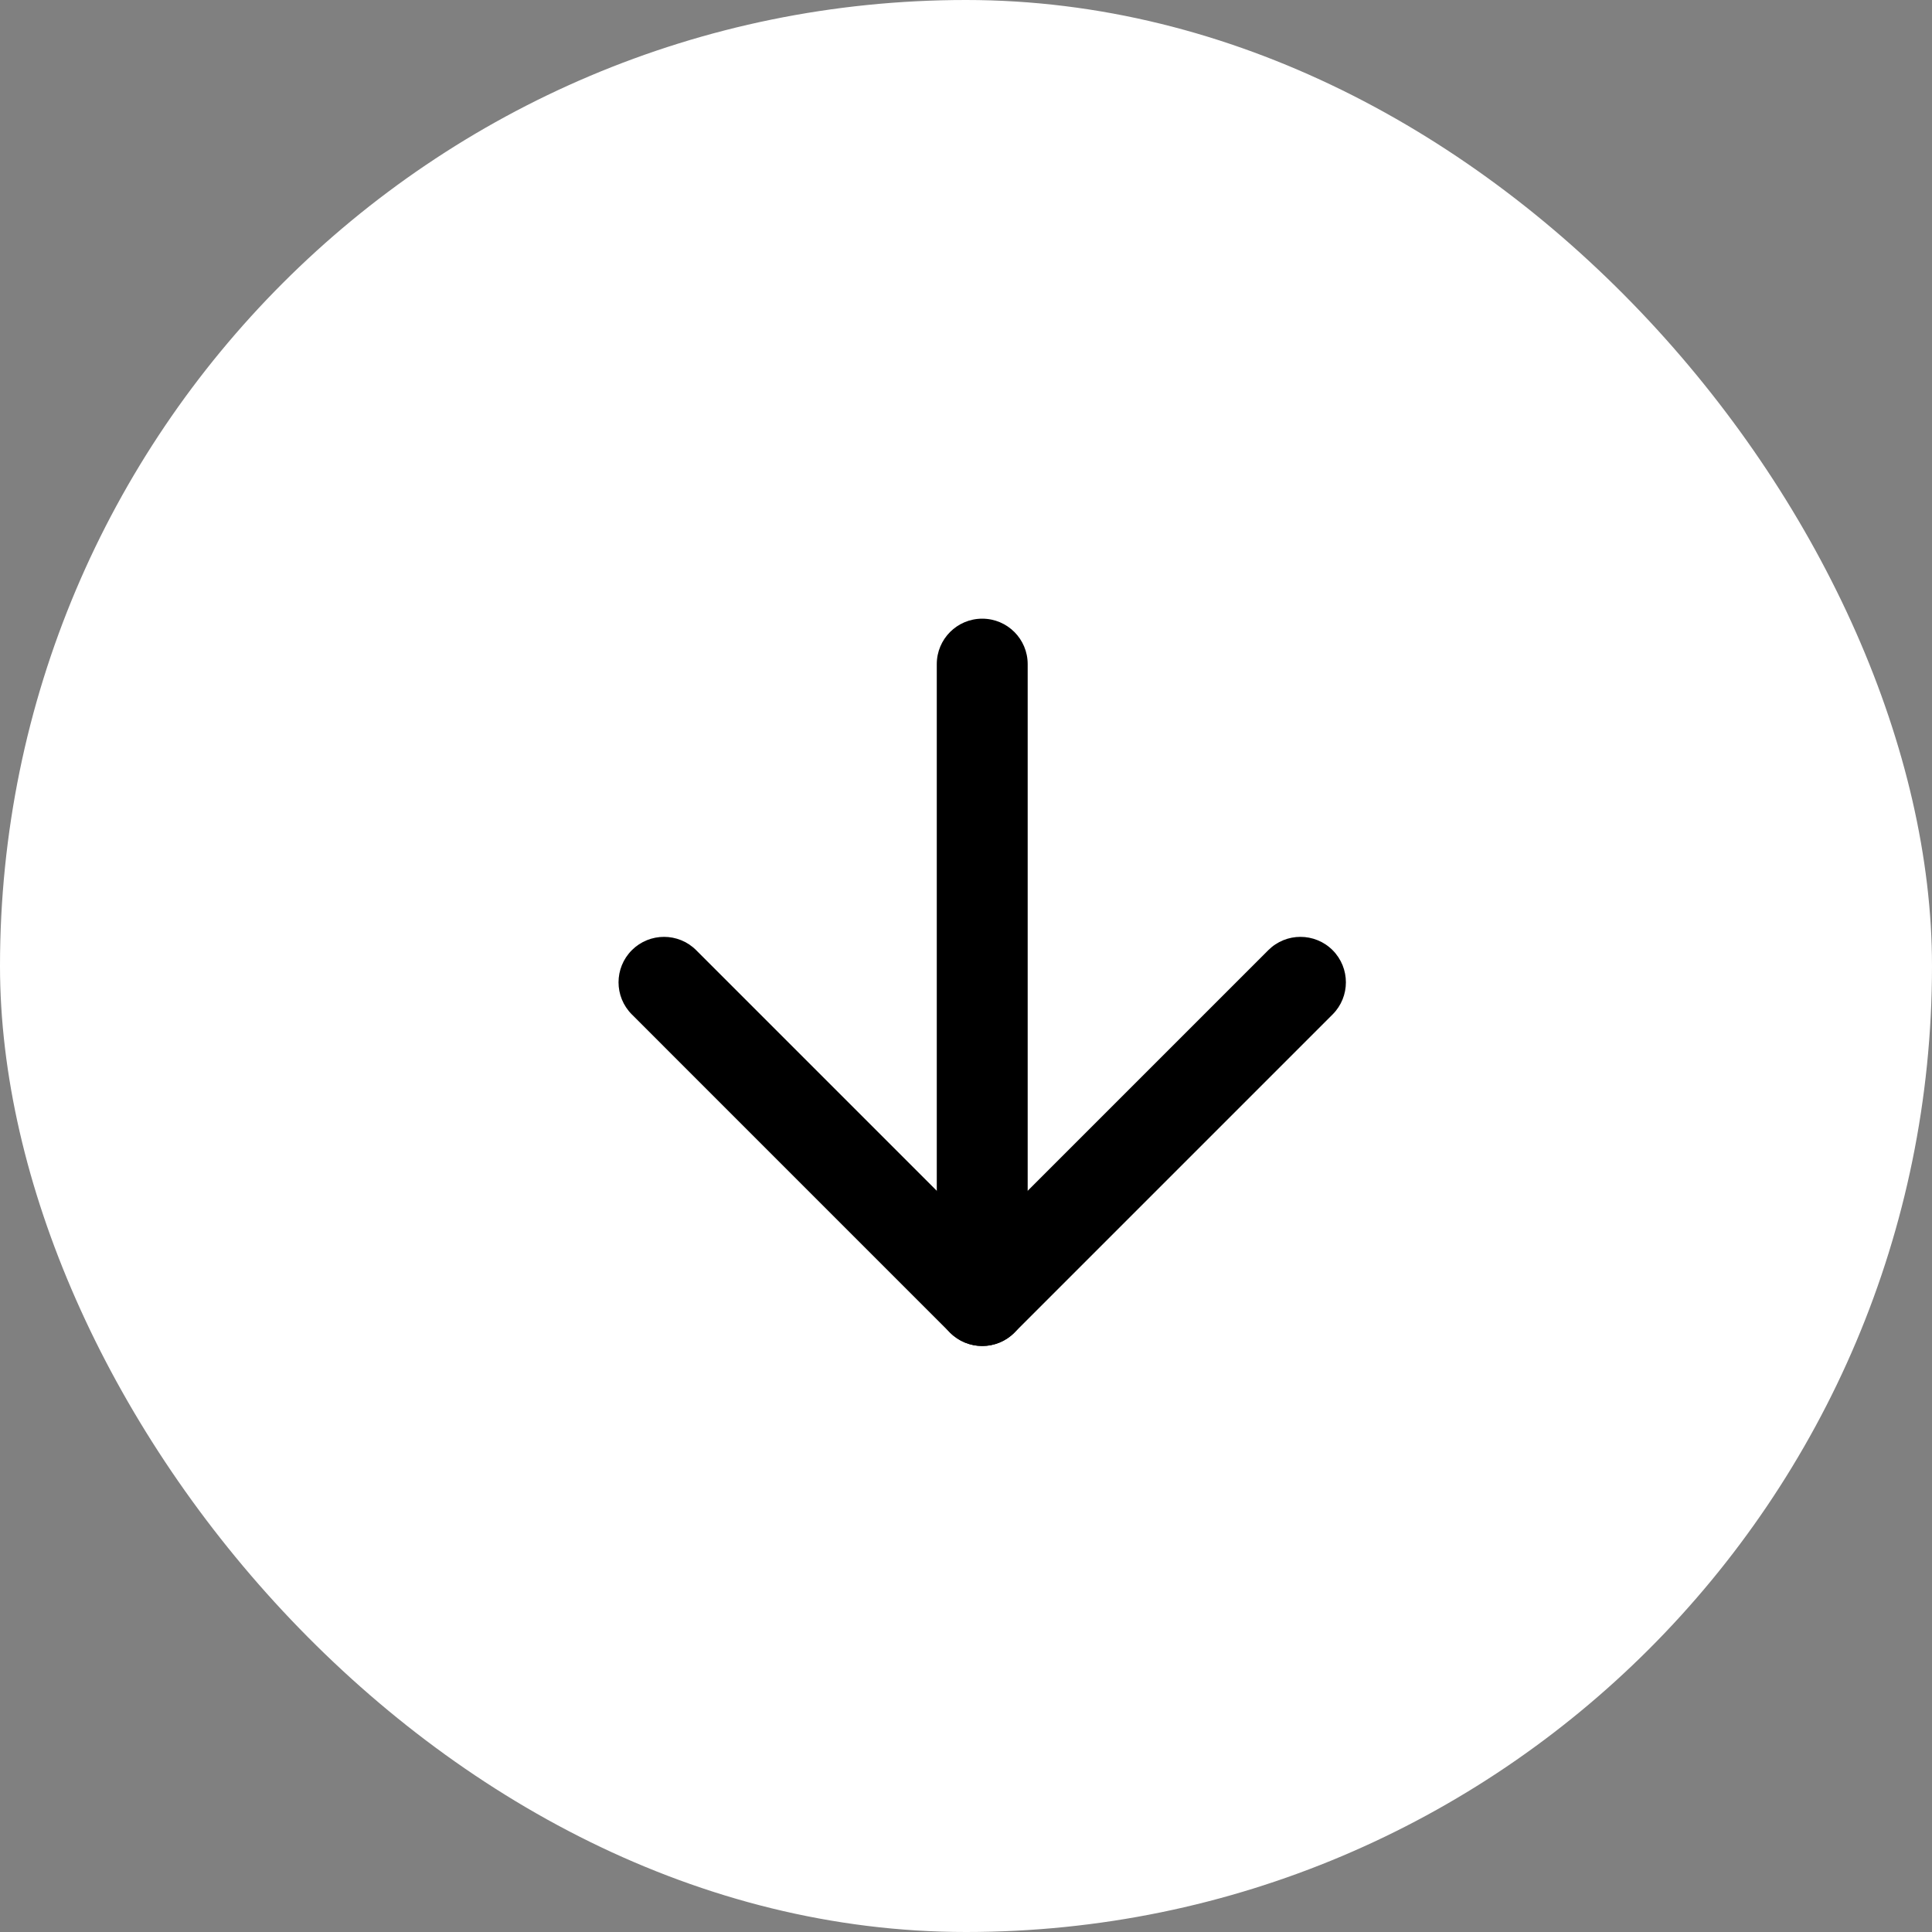 <svg width="40" height="40" viewBox="0 0 40 40" fill="none" xmlns="http://www.w3.org/2000/svg">
<rect x="0" y="0" width="40" height="40" fill="#808080" stroke="none"/>
<rect width="40" height="40" rx="20" fill="white"/>
<g clip-path="url(#clip0_610_19671)">
<path fill-rule="evenodd" clip-rule="evenodd" d="M20.336 12.809C20.856 12.809 21.277 13.23 21.277 13.75V26.926C21.277 27.446 20.856 27.867 20.336 27.867C19.816 27.867 19.395 27.446 19.395 26.926V13.75C19.395 13.23 19.816 12.809 20.336 12.809Z" fill="black"/>
<path fill-rule="evenodd" clip-rule="evenodd" d="M27.59 19.672C27.957 20.04 27.957 20.636 27.59 21.003L21.001 27.592C20.634 27.959 20.038 27.959 19.67 27.592L13.082 21.003C12.714 20.636 12.714 20.04 13.082 19.672C13.45 19.305 14.046 19.305 14.413 19.672L20.336 25.595L26.259 19.672C26.626 19.305 27.222 19.305 27.59 19.672Z" fill="black"/>
</g>
<defs>
<clipPath id="clip0_610_19671">
<rect x="12" y="12" width="16" height="16" rx="8" fill="white"/>
</clipPath>
</defs>
</svg>
